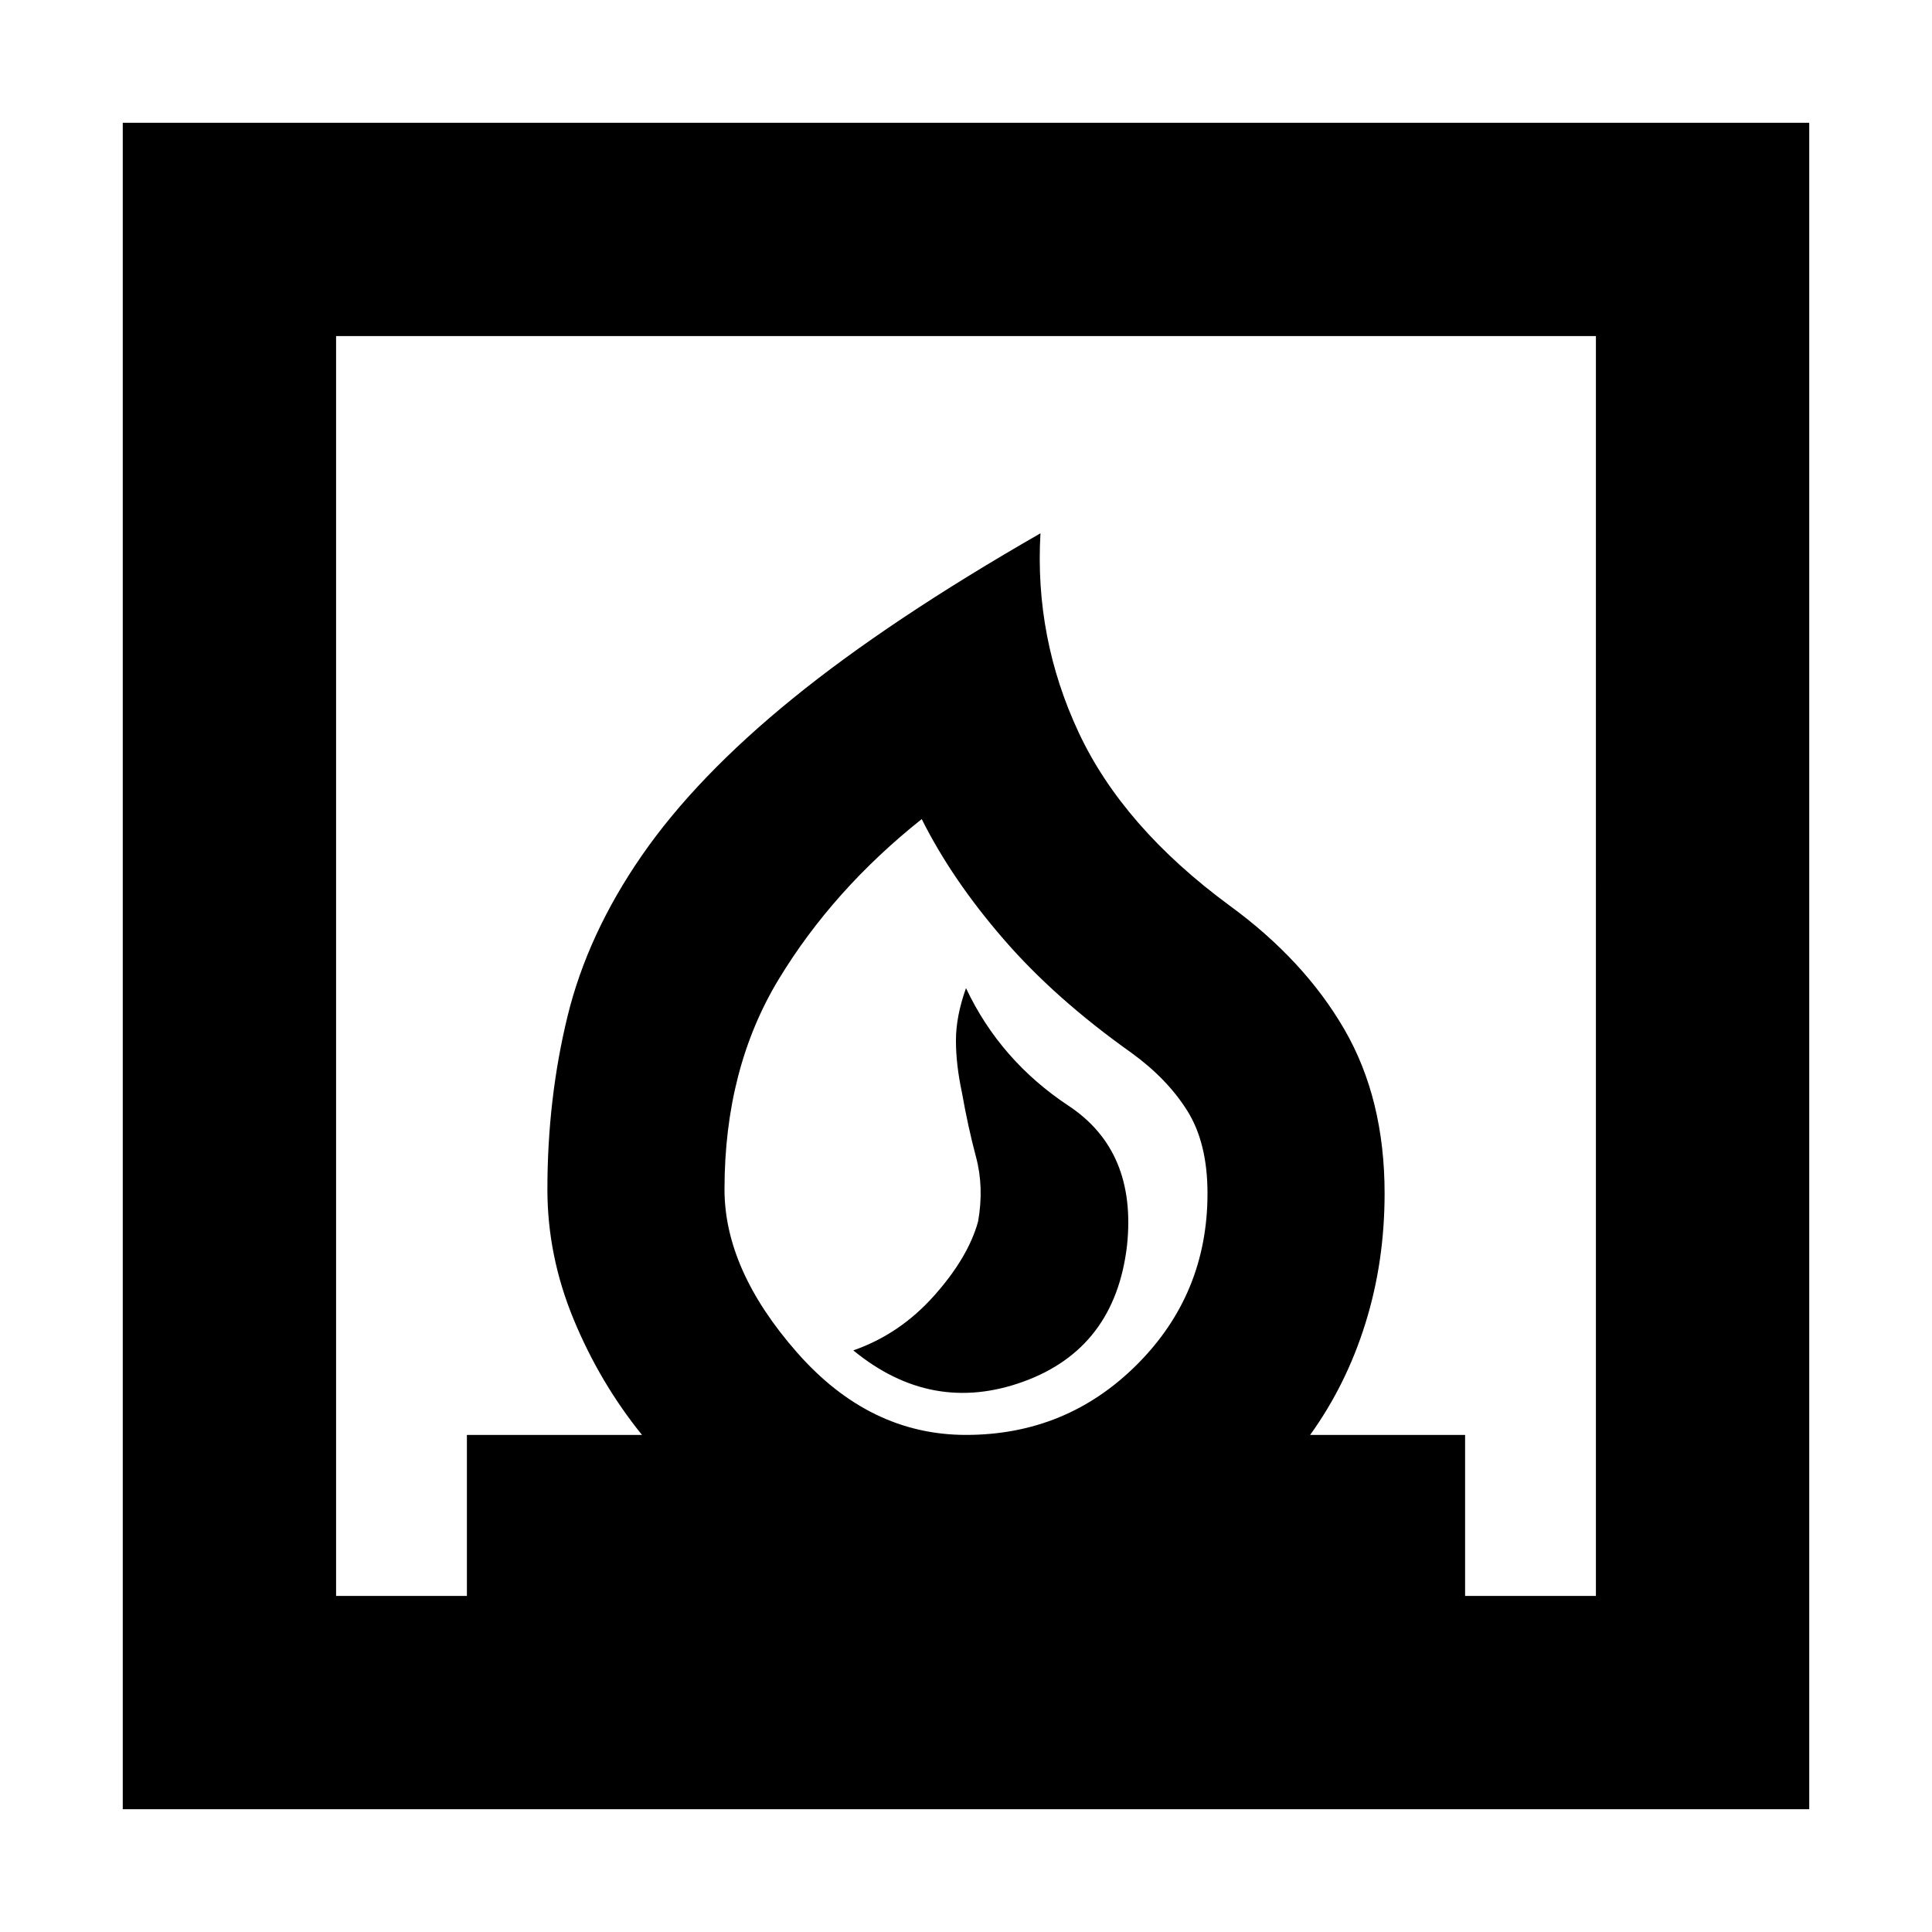 <svg xmlns="http://www.w3.org/2000/svg" height="24" width="24"><path d="M10.6 16.775q.975.8 2.113.388Q13.85 16.75 14 15.475q.125-1.175-.725-1.738-.85-.562-1.275-1.462-.125.35-.125.65 0 .3.075.65.075.425.175.8.1.375.025.8-.125.45-.55.925-.425.475-1 .675Zm-9.075 5.7V1.525h20.95v20.95ZM12 17.825q1.25 0 2.125-.875T15 14.825q0-.625-.25-1.025-.25-.4-.7-.725-.95-.675-1.587-1.413-.638-.737-1.013-1.487-1.1.875-1.775 1.987Q9 13.275 9 14.775q0 1 .9 2.025t2.1 1.025Zm-7.825 2H5.8v-2h2.175q-.525-.65-.85-1.438Q6.8 15.6 6.8 14.775q0-1.125.25-2.15t.925-2q.675-.975 1.875-1.95t3.075-2.05q-.075 1.3.475 2.475.55 1.175 1.875 2.15.925.675 1.425 1.537.5.863.5 2.038 0 .85-.238 1.613-.237.762-.687 1.387H18.2v2h1.625V4.175H4.175Zm7.825-2Z"/></svg>